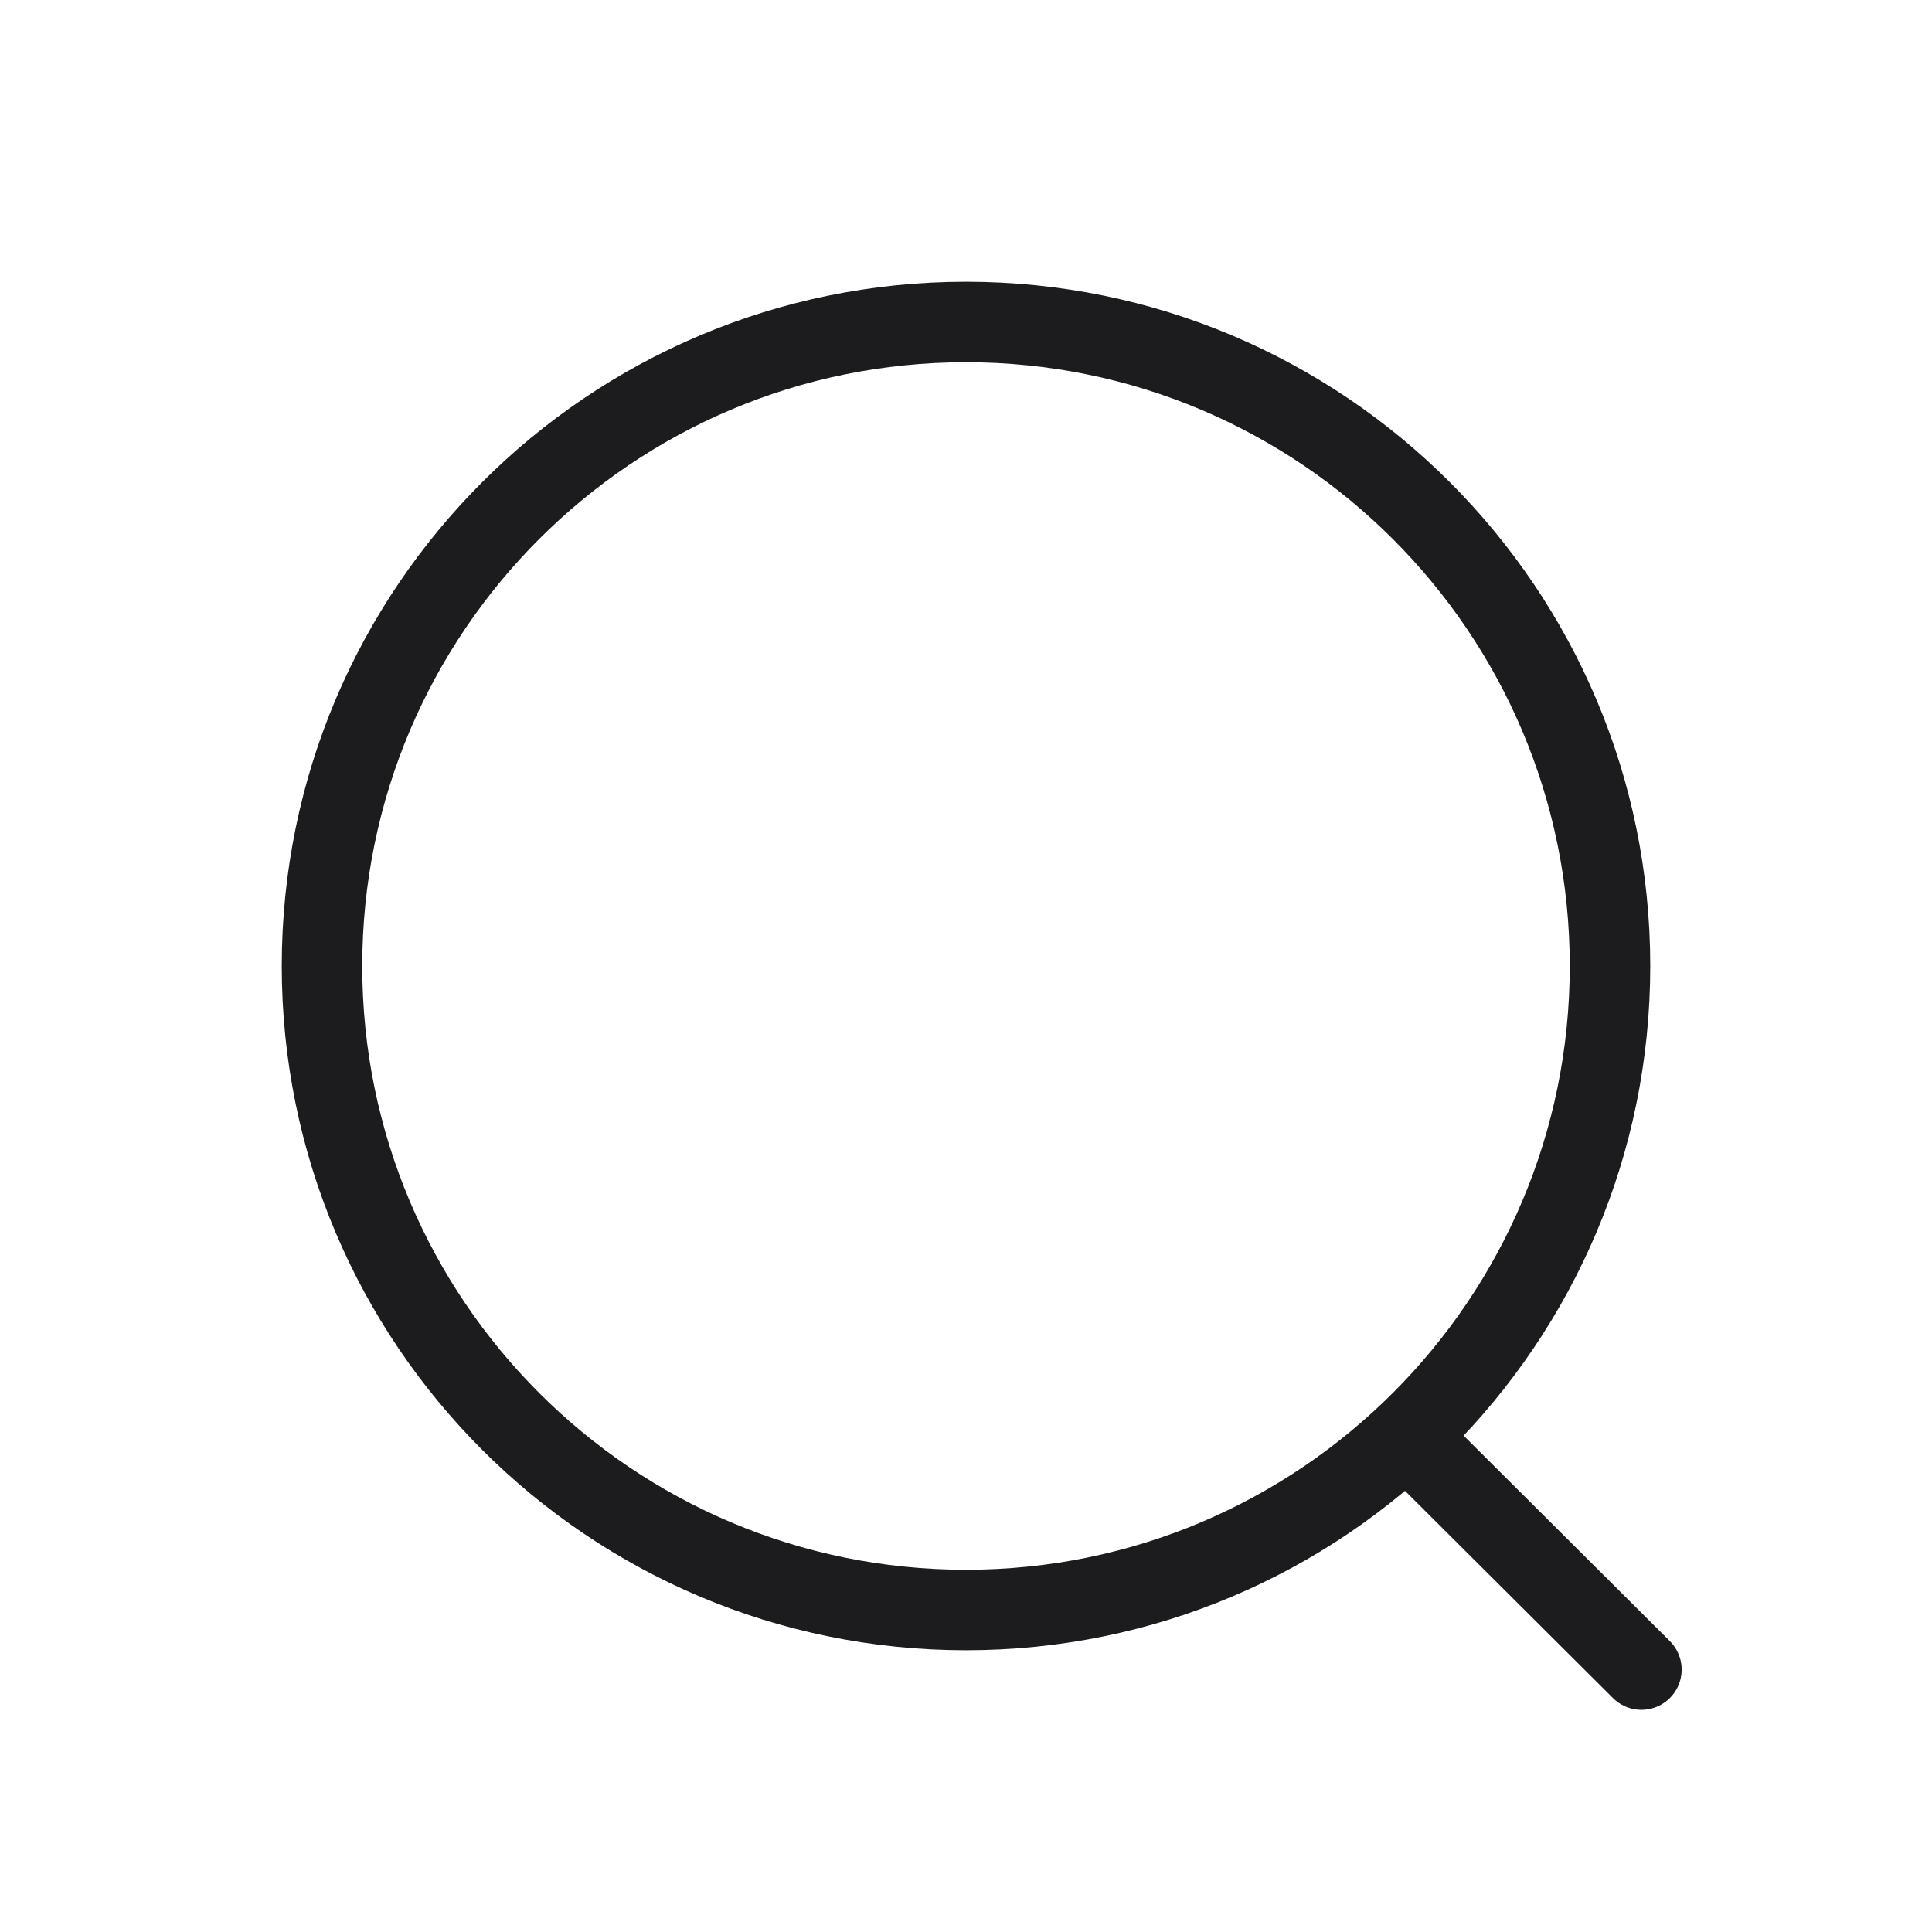 <svg width="24" height="24" viewBox="0 0 24 24" fill="none" xmlns="http://www.w3.org/2000/svg">
<g clip-path="url(#clip0_77_927)">
<path d="M17.55 17.91L20.39 20.74M20 12C20 16.418 16.418 20 12 20C7.582 20 4 16.418 4 12C4 7.582 7.582 4 12 4C16.418 4 20 7.582 20 12Z" stroke="#1C1C1E" stroke-linecap="round" stroke-linejoin="round"/>
</g>
<defs>
<clipPath id="clip0_77_927">
<rect width="24" height="24" fill="white"/>
</clipPath>
</defs>
</svg>
